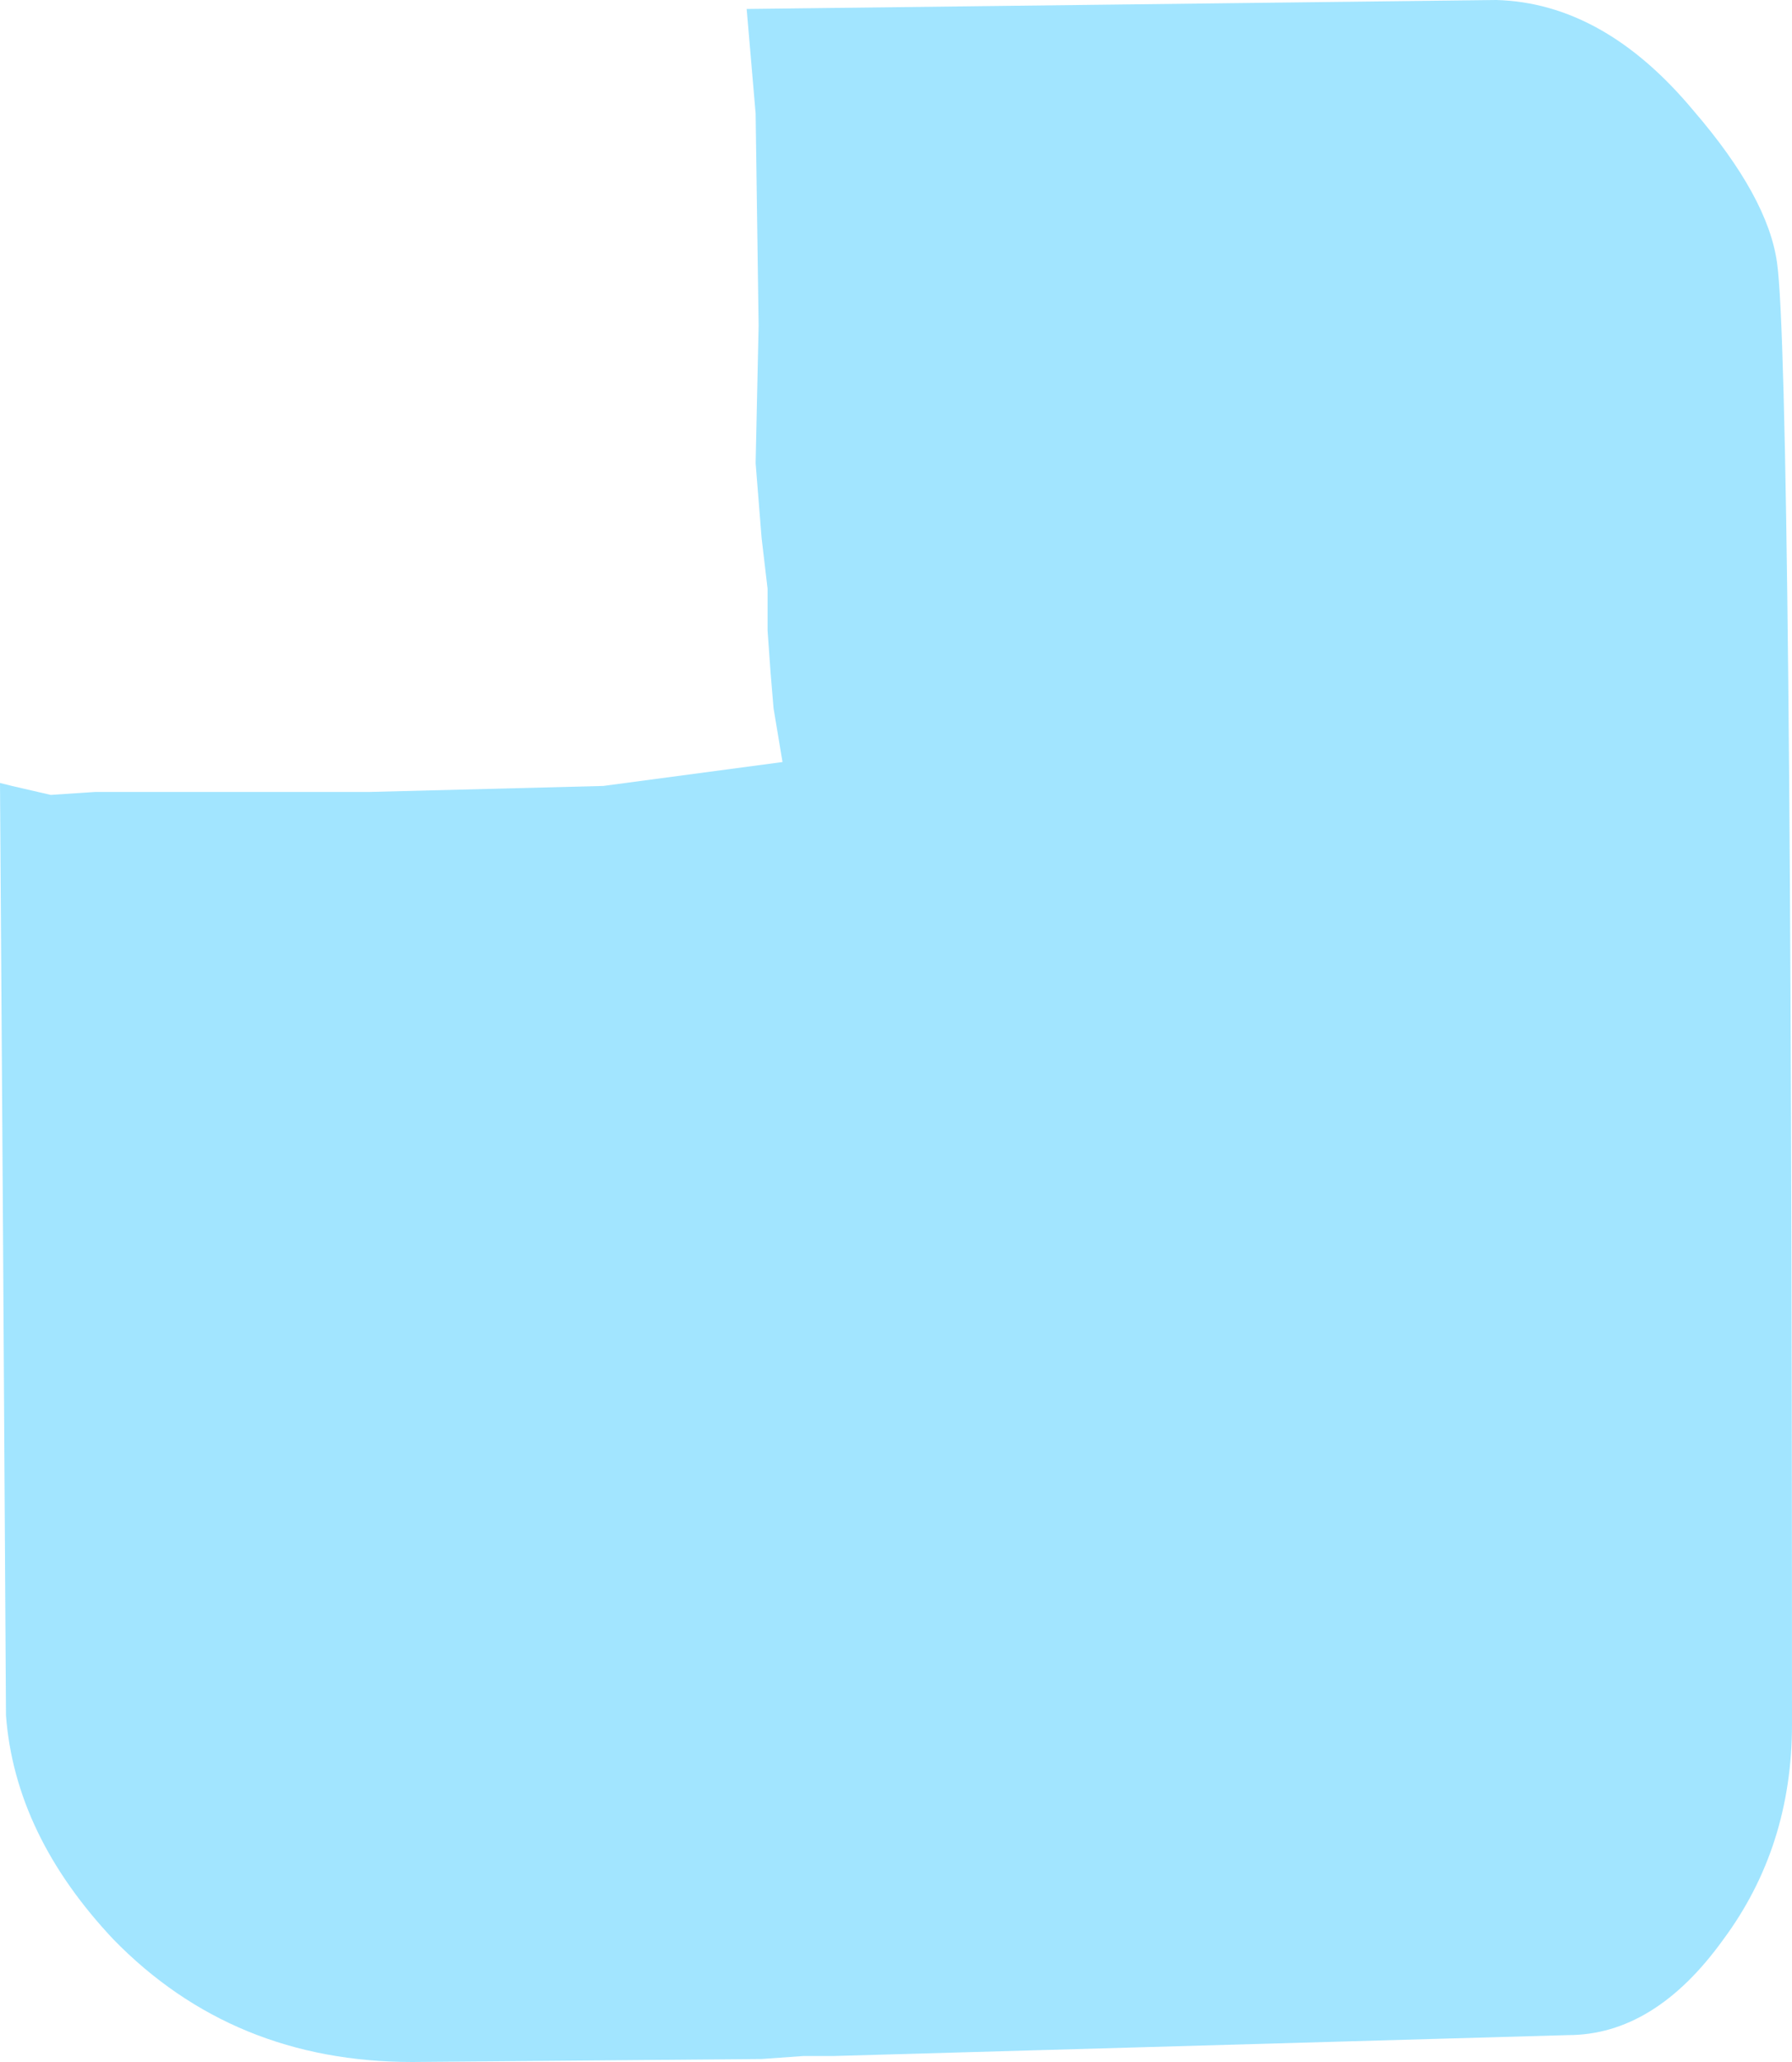 <?xml version="1.0" encoding="UTF-8" standalone="no"?>
<svg xmlns:xlink="http://www.w3.org/1999/xlink" height="34.5px" width="30.0px" xmlns="http://www.w3.org/2000/svg">
  <g transform="matrix(1.0, 0.0, 0.0, 1.0, -30.0, 0.45)">
    <path d="M55.05 -0.45 Q56.85 -0.4 58.35 1.4 59.6 2.85 59.75 3.95 60.0 5.7 60.0 28.4 60.0 30.45 58.85 32.0 57.7 33.6 56.25 33.6 L43.95 33.95 43.85 33.95 43.45 33.95 42.75 34.0 36.9 34.05 Q33.9 34.05 31.9 32.0 30.25 30.25 30.1 28.25 L30.05 20.1 30.0 12.65 30.2 12.7 30.85 12.85 31.6 12.8 32.6 12.8 33.9 12.8 36.2 12.8 40.1 12.7 43.1 12.3 42.95 11.4 42.9 10.8 42.85 10.1 42.85 9.4 42.75 8.55 42.65 7.3 42.7 5.0 42.65 1.45 42.5 -0.3 55.05 -0.45" fill="#79daff" fill-opacity="0.694" fill-rule="evenodd" stroke="none"/>
  </g>
</svg>
